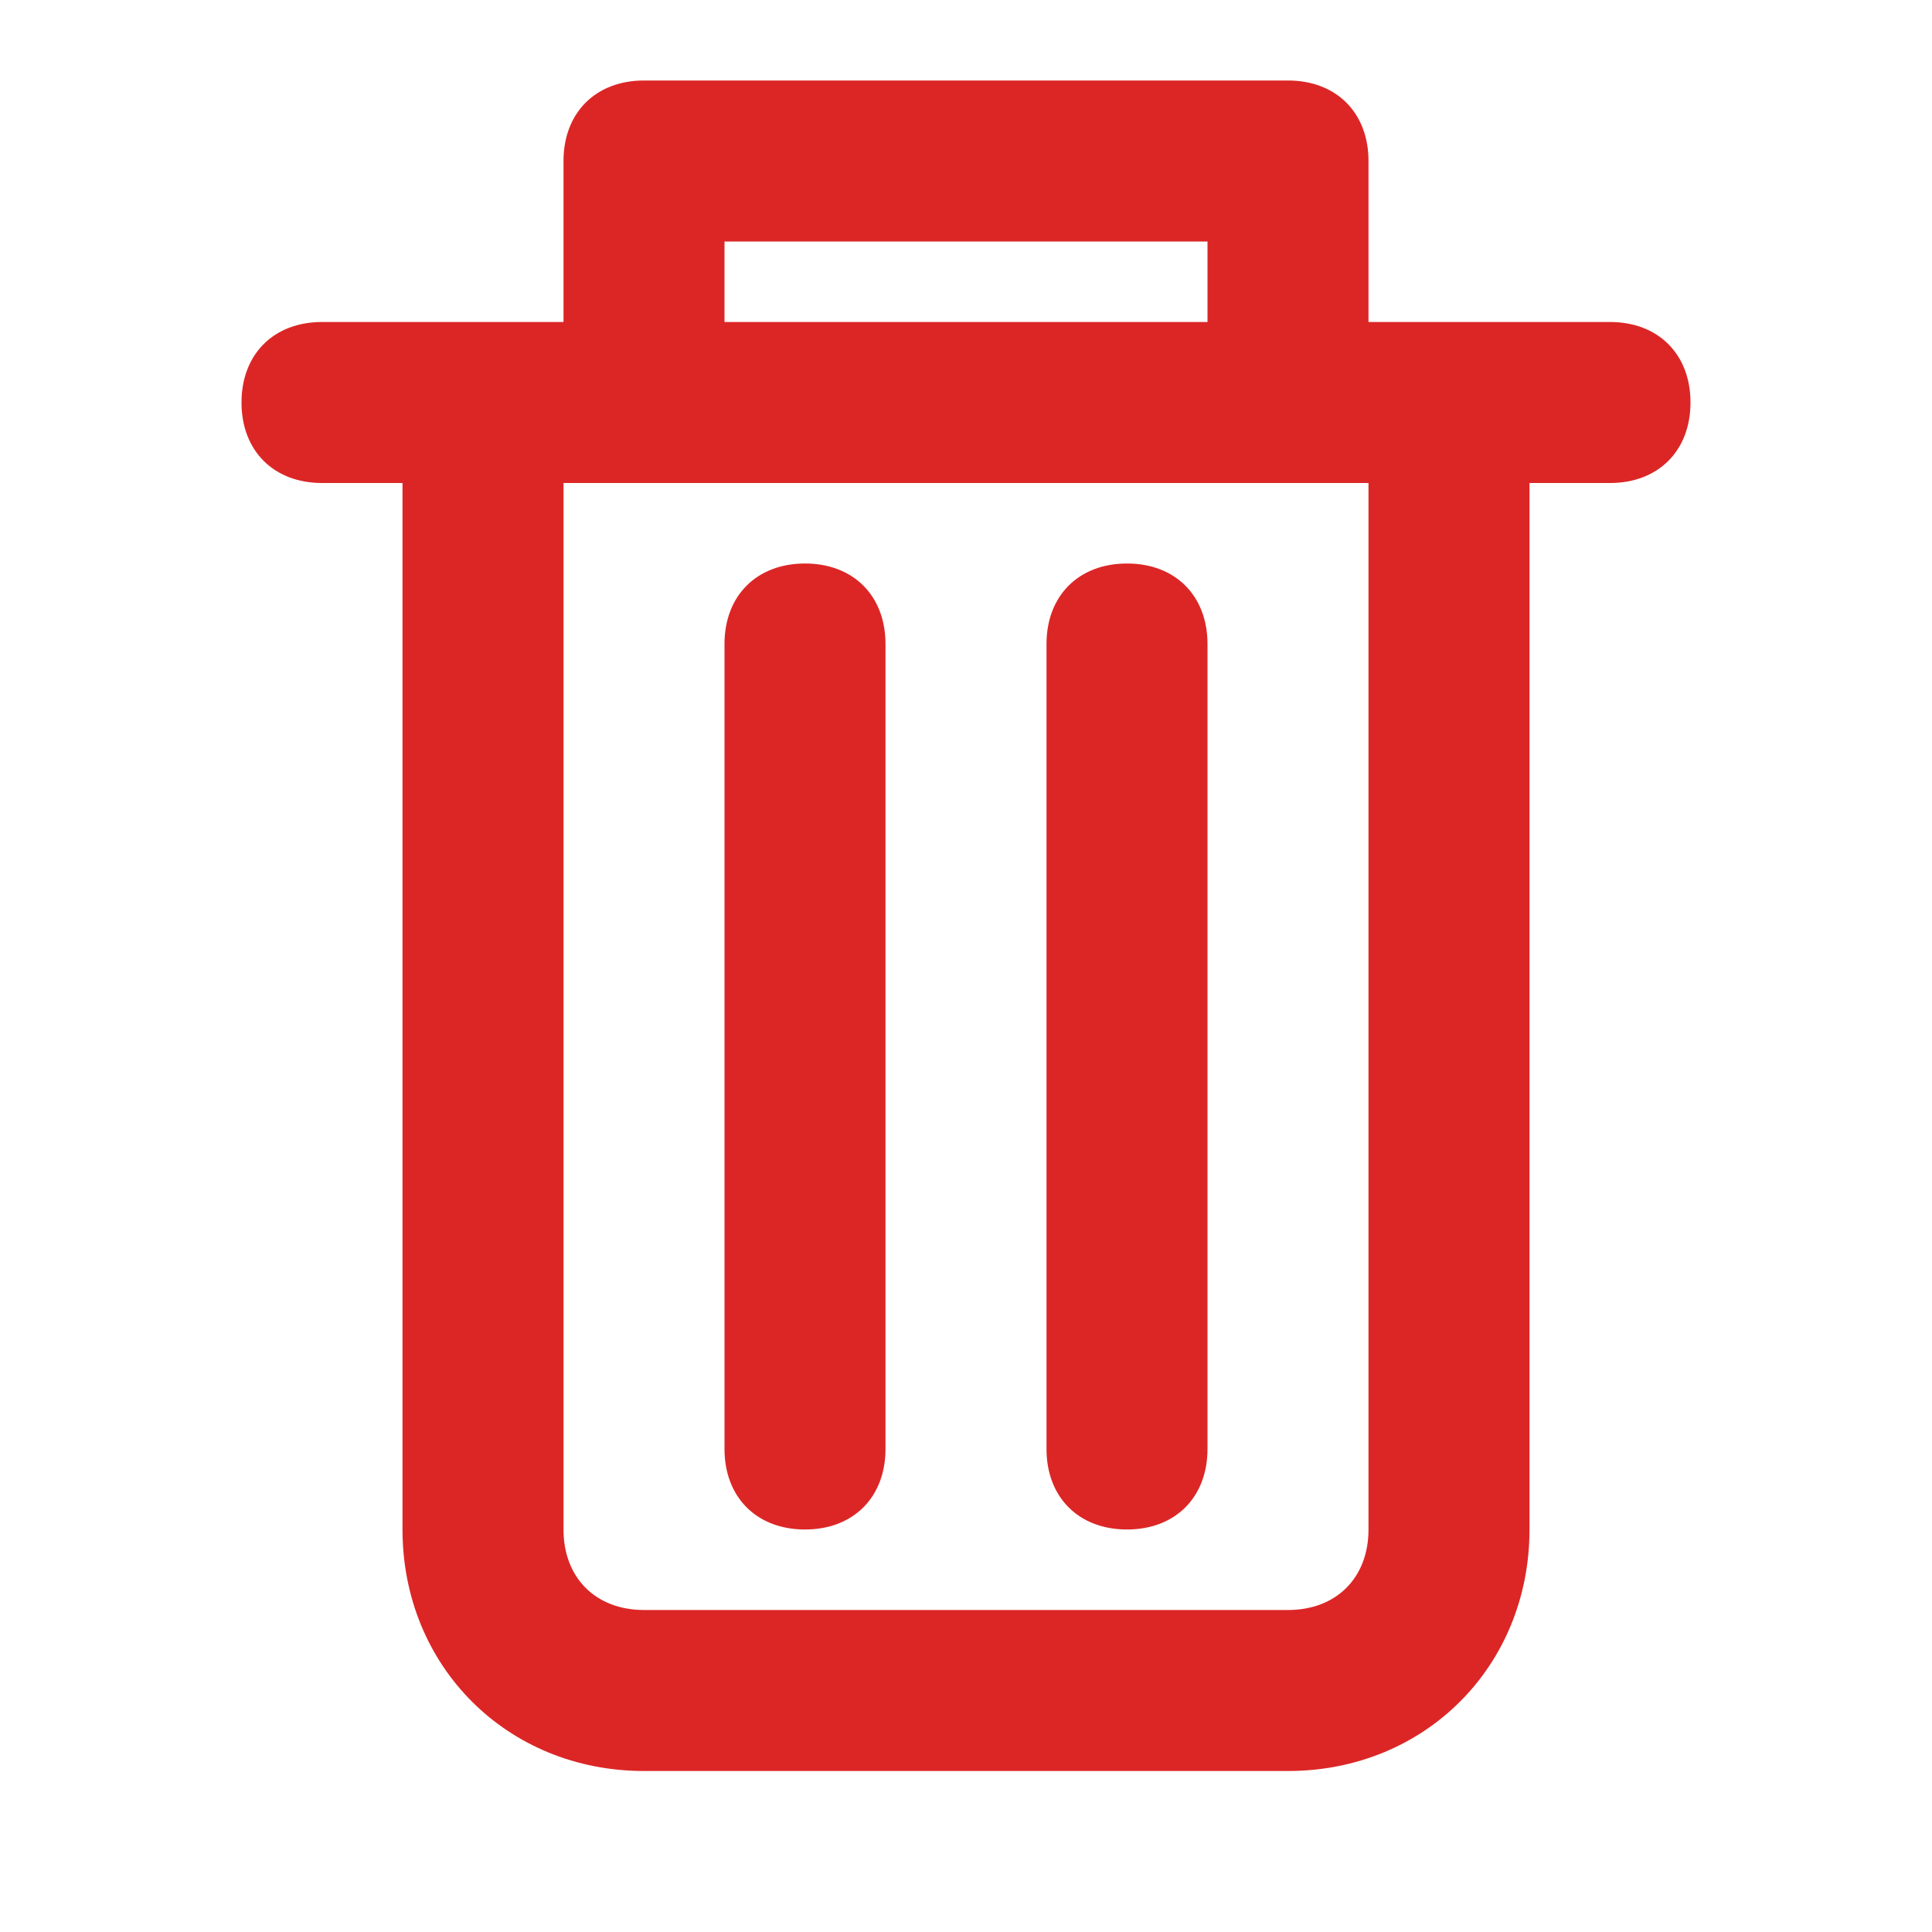 <svg width="20" height="20" viewBox="0 0 24 24" fill="none" xmlns="http://www.w3.org/2000/svg">
<path d="M7 4V2C7 1.4 7.4 1 8 1H16C16.6 1 17 1.4 17 2V4H20C20.6 4 21 4.4 21 5S20.6 6 20 6H19V19C19 20.7 17.7 22 16 22H8C6.3 22 5 20.7 5 19V6H4C3.4 6 3 5.6 3 5S3.4 4 4 4H7ZM9 3V4H15V3H9ZM7 6V19C7 19.6 7.4 20 8 20H16C16.6 20 17 19.6 17 19V6H7Z" fill="#DC2626"/>
<path d="M9 8V18C9 18.6 9.4 19 10 19S11 18.6 11 18V8C11 7.4 10.6 7 10 7S9 7.4 9 8Z" fill="#DC2626"/>
<path d="M13 8V18C13 18.6 13.4 19 14 19S15 18.6 15 18V8C15 7.4 14.6 7 14 7S13 7.4 13 8Z" fill="#DC2626"/>
</svg>

